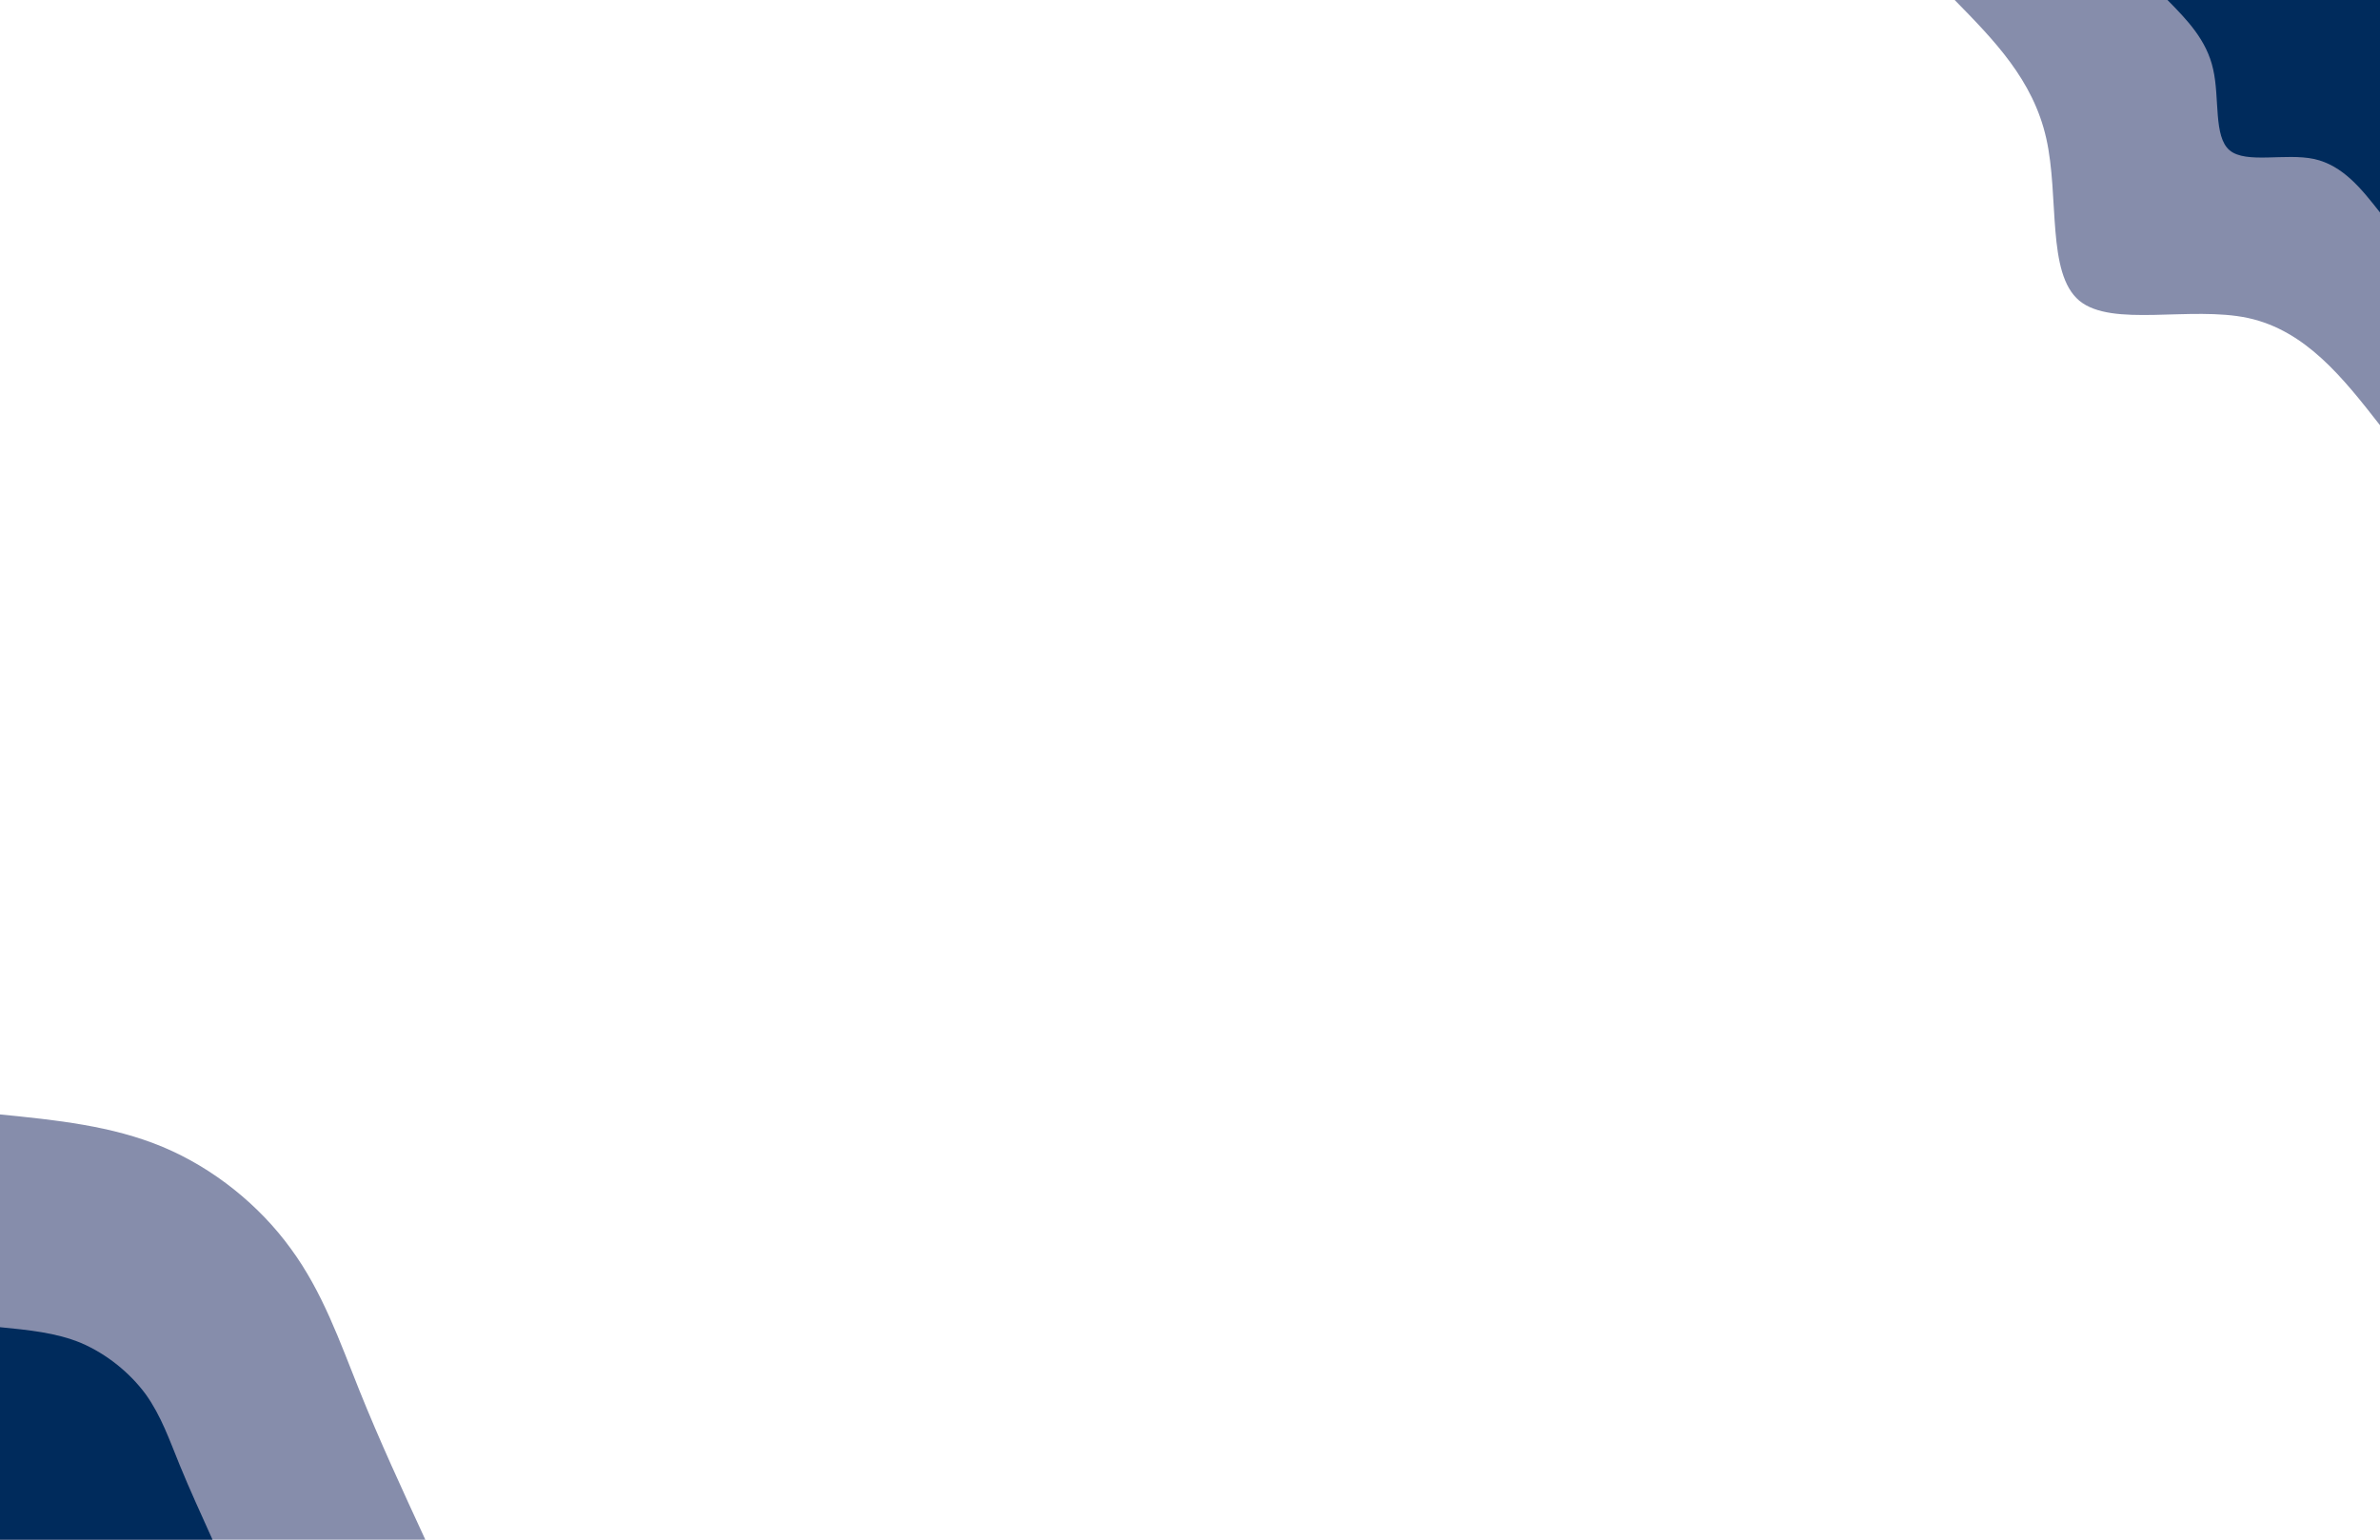 <svg id="visual" viewBox="0 0 850 550" width="850" height="550" xmlns="http://www.w3.org/2000/svg" xmlns:xlink="http://www.w3.org/1999/xlink" version="1.1"><rect x="0" y="0" width="850" height="550" fill="#ffffff"></rect><defs><linearGradient id="grad1_0" x1="35.3%" y1="0%" x2="100%" y2="100%"><stop offset="19.091%" stop-color="#002b5c" stop-opacity="1"></stop><stop offset="80.909%" stop-color="#002b5c" stop-opacity="1"></stop></linearGradient></defs><defs><linearGradient id="grad1_1" x1="35.3%" y1="0%" x2="100%" y2="100%"><stop offset="19.091%" stop-color="#002b5c" stop-opacity="1"></stop><stop offset="80.909%" stop-color="#ffffff" stop-opacity="1"></stop></linearGradient></defs><defs><linearGradient id="grad2_0" x1="0%" y1="0%" x2="64.7%" y2="100%"><stop offset="19.091%" stop-color="#002b5c" stop-opacity="1"></stop><stop offset="80.909%" stop-color="#002b5c" stop-opacity="1"></stop></linearGradient></defs><defs><linearGradient id="grad2_1" x1="0%" y1="0%" x2="64.7%" y2="100%"><stop offset="19.091%" stop-color="#ffffff" stop-opacity="1"></stop><stop offset="80.909%" stop-color="#002b5c" stop-opacity="1"></stop></linearGradient></defs><g transform="translate(850, 0)"><path d="M0 151.9C-13.2 135 -26.5 118.1 -47.1 113.6C-67.7 109.2 -95.7 117.1 -107.4 107.4C-119.1 97.6 -114.5 70.2 -119.2 49.4C-123.9 28.5 -137.9 14.3 -151.9 0L0 0Z" fill="#868dab"></path><path d="M0 75.9C-6.6 67.5 -13.2 59.1 -23.5 56.8C-33.8 54.6 -47.8 58.6 -53.7 53.7C-59.5 48.8 -57.2 35.1 -59.6 24.7C-61.9 14.3 -68.9 7.1 -75.9 0L0 0Z" fill="#002b5c"></path></g><g transform="translate(0, 550)"><path d="M0 -151.9C20 -149.9 39.9 -147.9 58.1 -140.3C76.3 -132.7 92.7 -119.4 103.9 -103.9C115.2 -88.5 121.3 -70.9 128.4 -53.2C135.5 -35.5 143.7 -17.8 151.9 0L0 0Z" fill="#868dab"></path><path d="M0 -75.9C10 -74.9 20 -74 29.1 -70.2C38.1 -66.3 46.3 -59.7 52 -52C57.6 -44.2 60.6 -35.4 64.2 -26.6C67.8 -17.8 71.9 -8.9 75.9 0L0 0Z" fill="#002b5c"></path></g></svg>